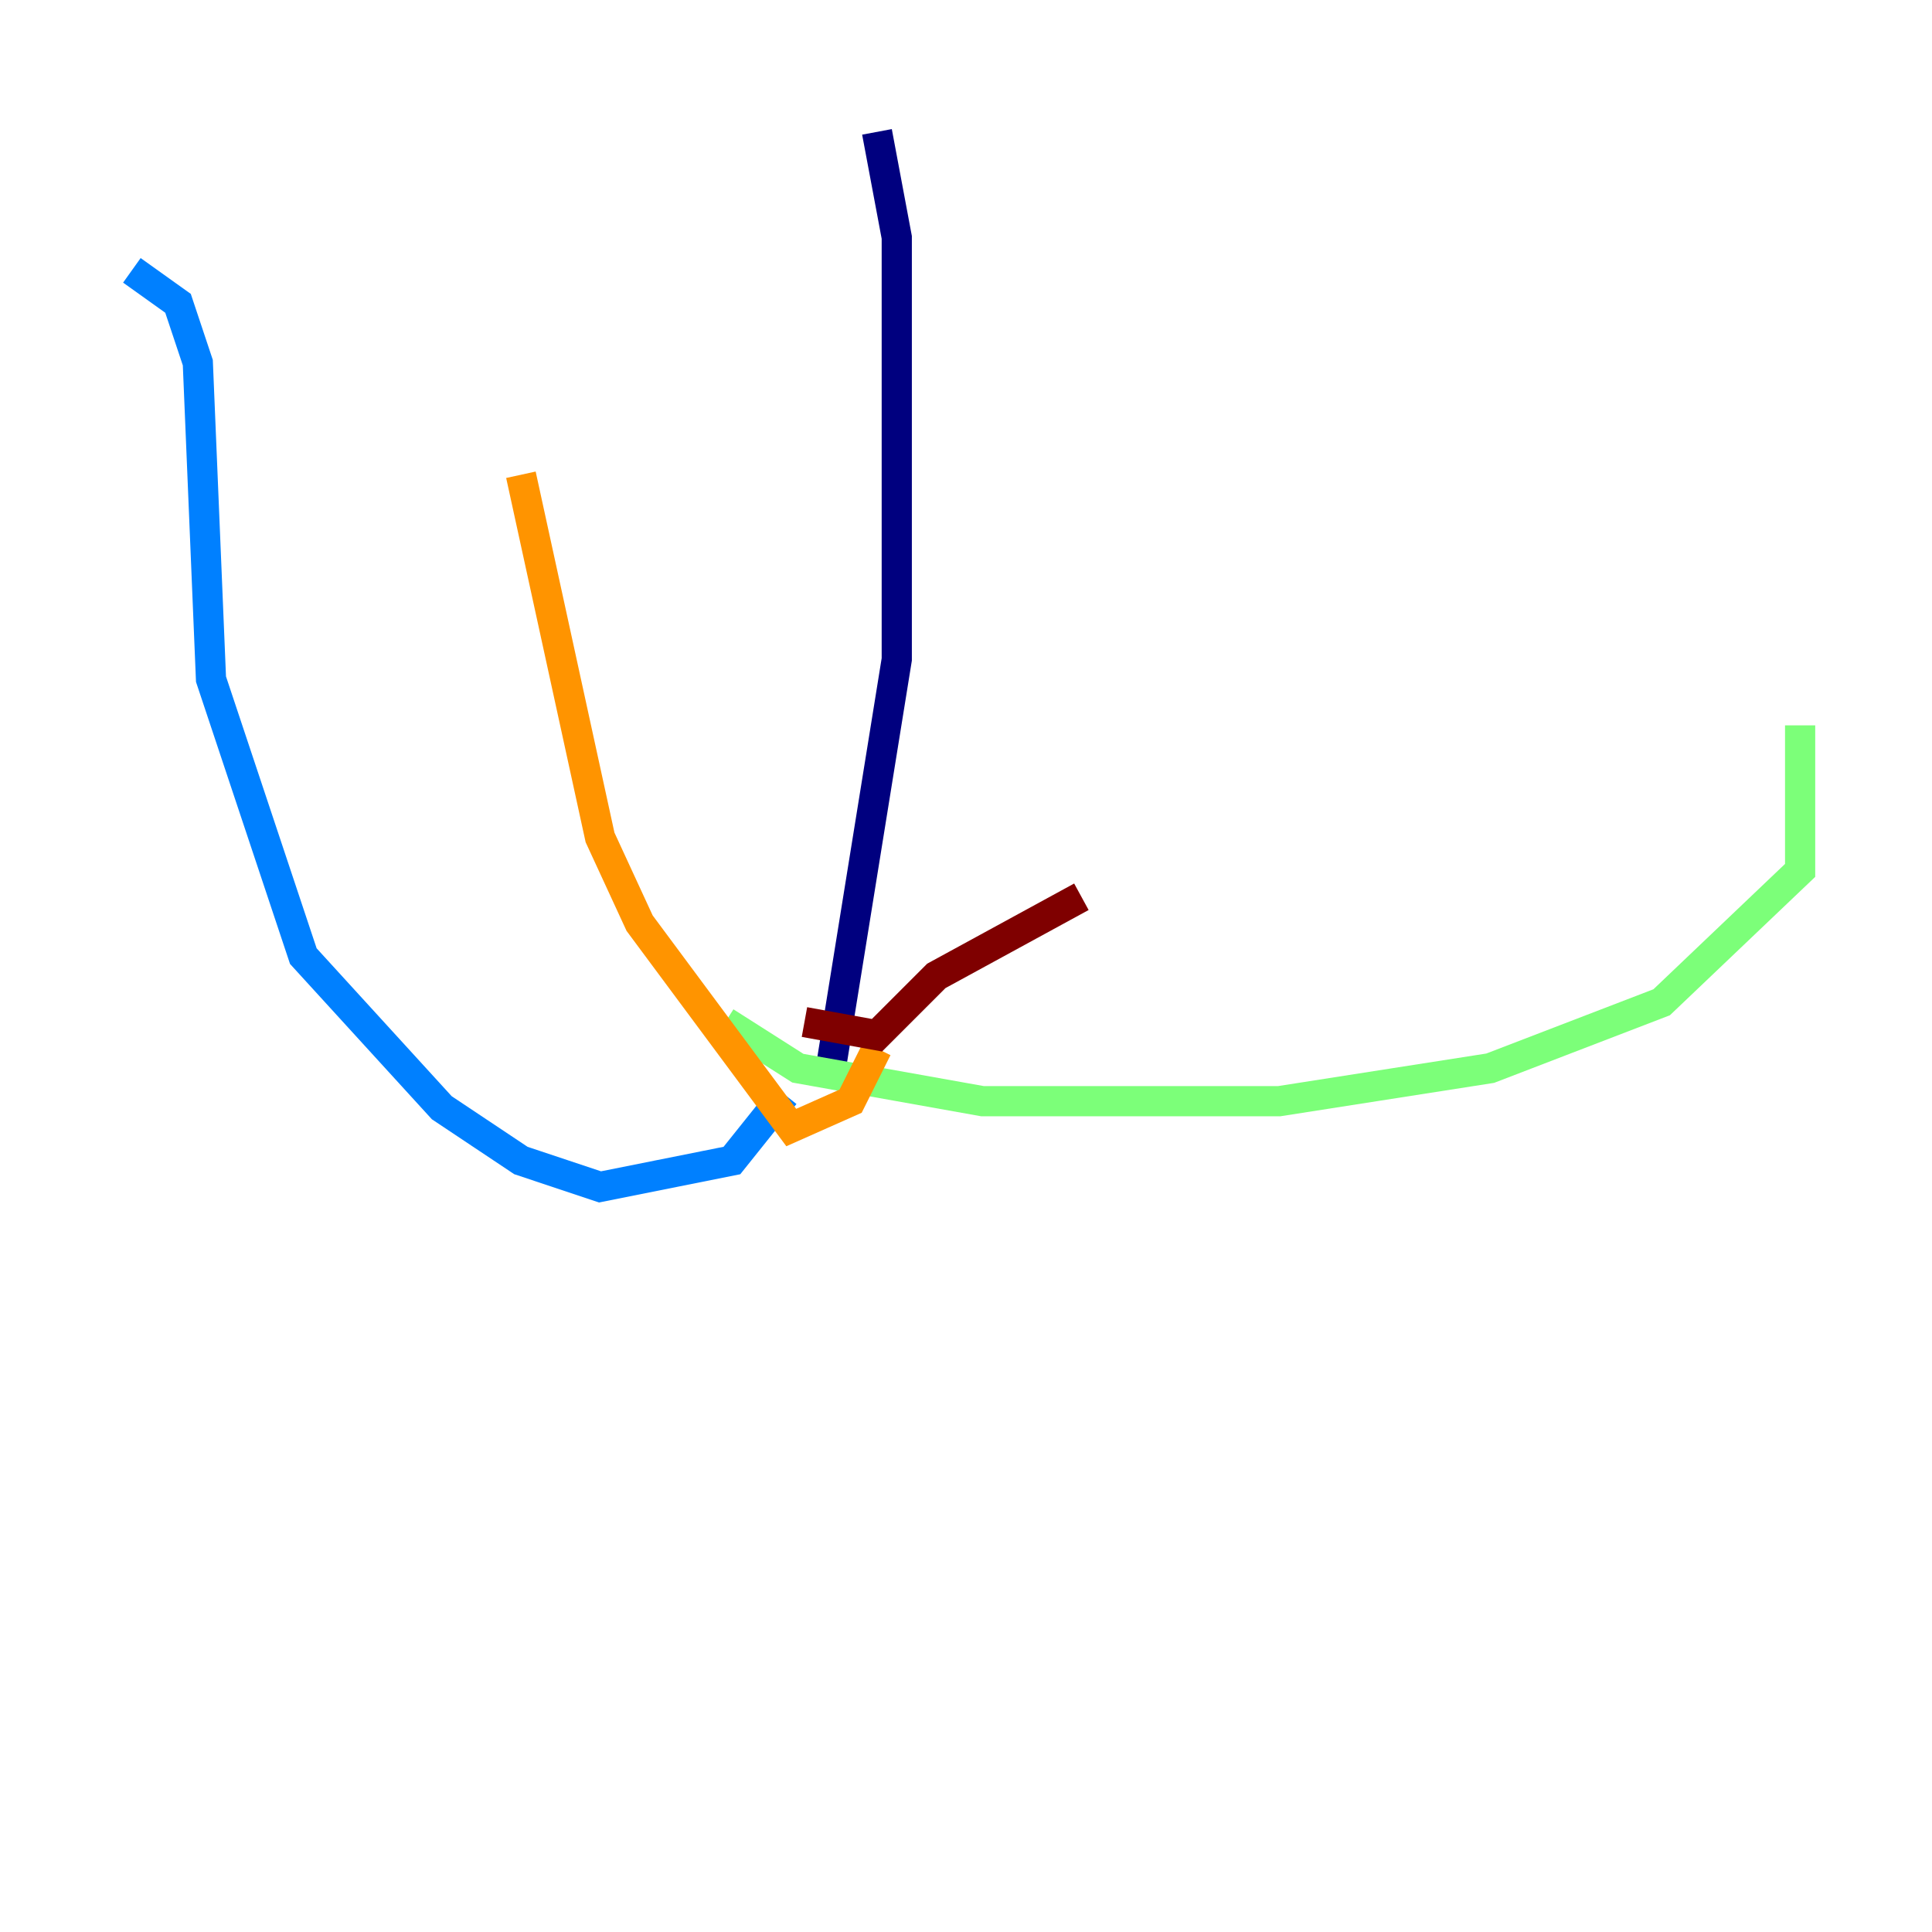 <?xml version="1.0" encoding="utf-8" ?>
<svg baseProfile="tiny" height="128" version="1.2" viewBox="0,0,128,128" width="128" xmlns="http://www.w3.org/2000/svg" xmlns:ev="http://www.w3.org/2001/xml-events" xmlns:xlink="http://www.w3.org/1999/xlink"><defs /><polyline fill="none" points="58.102,8.737 59.413,15.727 59.413,43.686 55.044,70.771" stroke="#00007f" stroke-width="2" /><polyline fill="none" points="51.986,72.519 48.492,76.887 39.754,78.635 34.512,76.887 29.27,73.392 20.096,63.345 13.979,44.997 13.106,24.027 11.795,20.096 8.737,17.911" stroke="#0080ff" stroke-width="2" /><polyline fill="none" points="48.055,67.713 52.86,70.771 65.092,72.956 84.751,72.956 98.73,70.771 110.089,66.403 119.263,57.666 119.263,48.055" stroke="#7cff79" stroke-width="2" /><polyline fill="none" points="58.102,69.461 56.355,72.956 52.423,74.703 42.375,61.16 39.754,55.481 34.512,31.454" stroke="#ff9400" stroke-width="2" /><polyline fill="none" points="53.297,67.713 58.102,68.587 62.034,64.655 71.645,59.413" stroke="#7f0000" stroke-width="2" /></svg>
